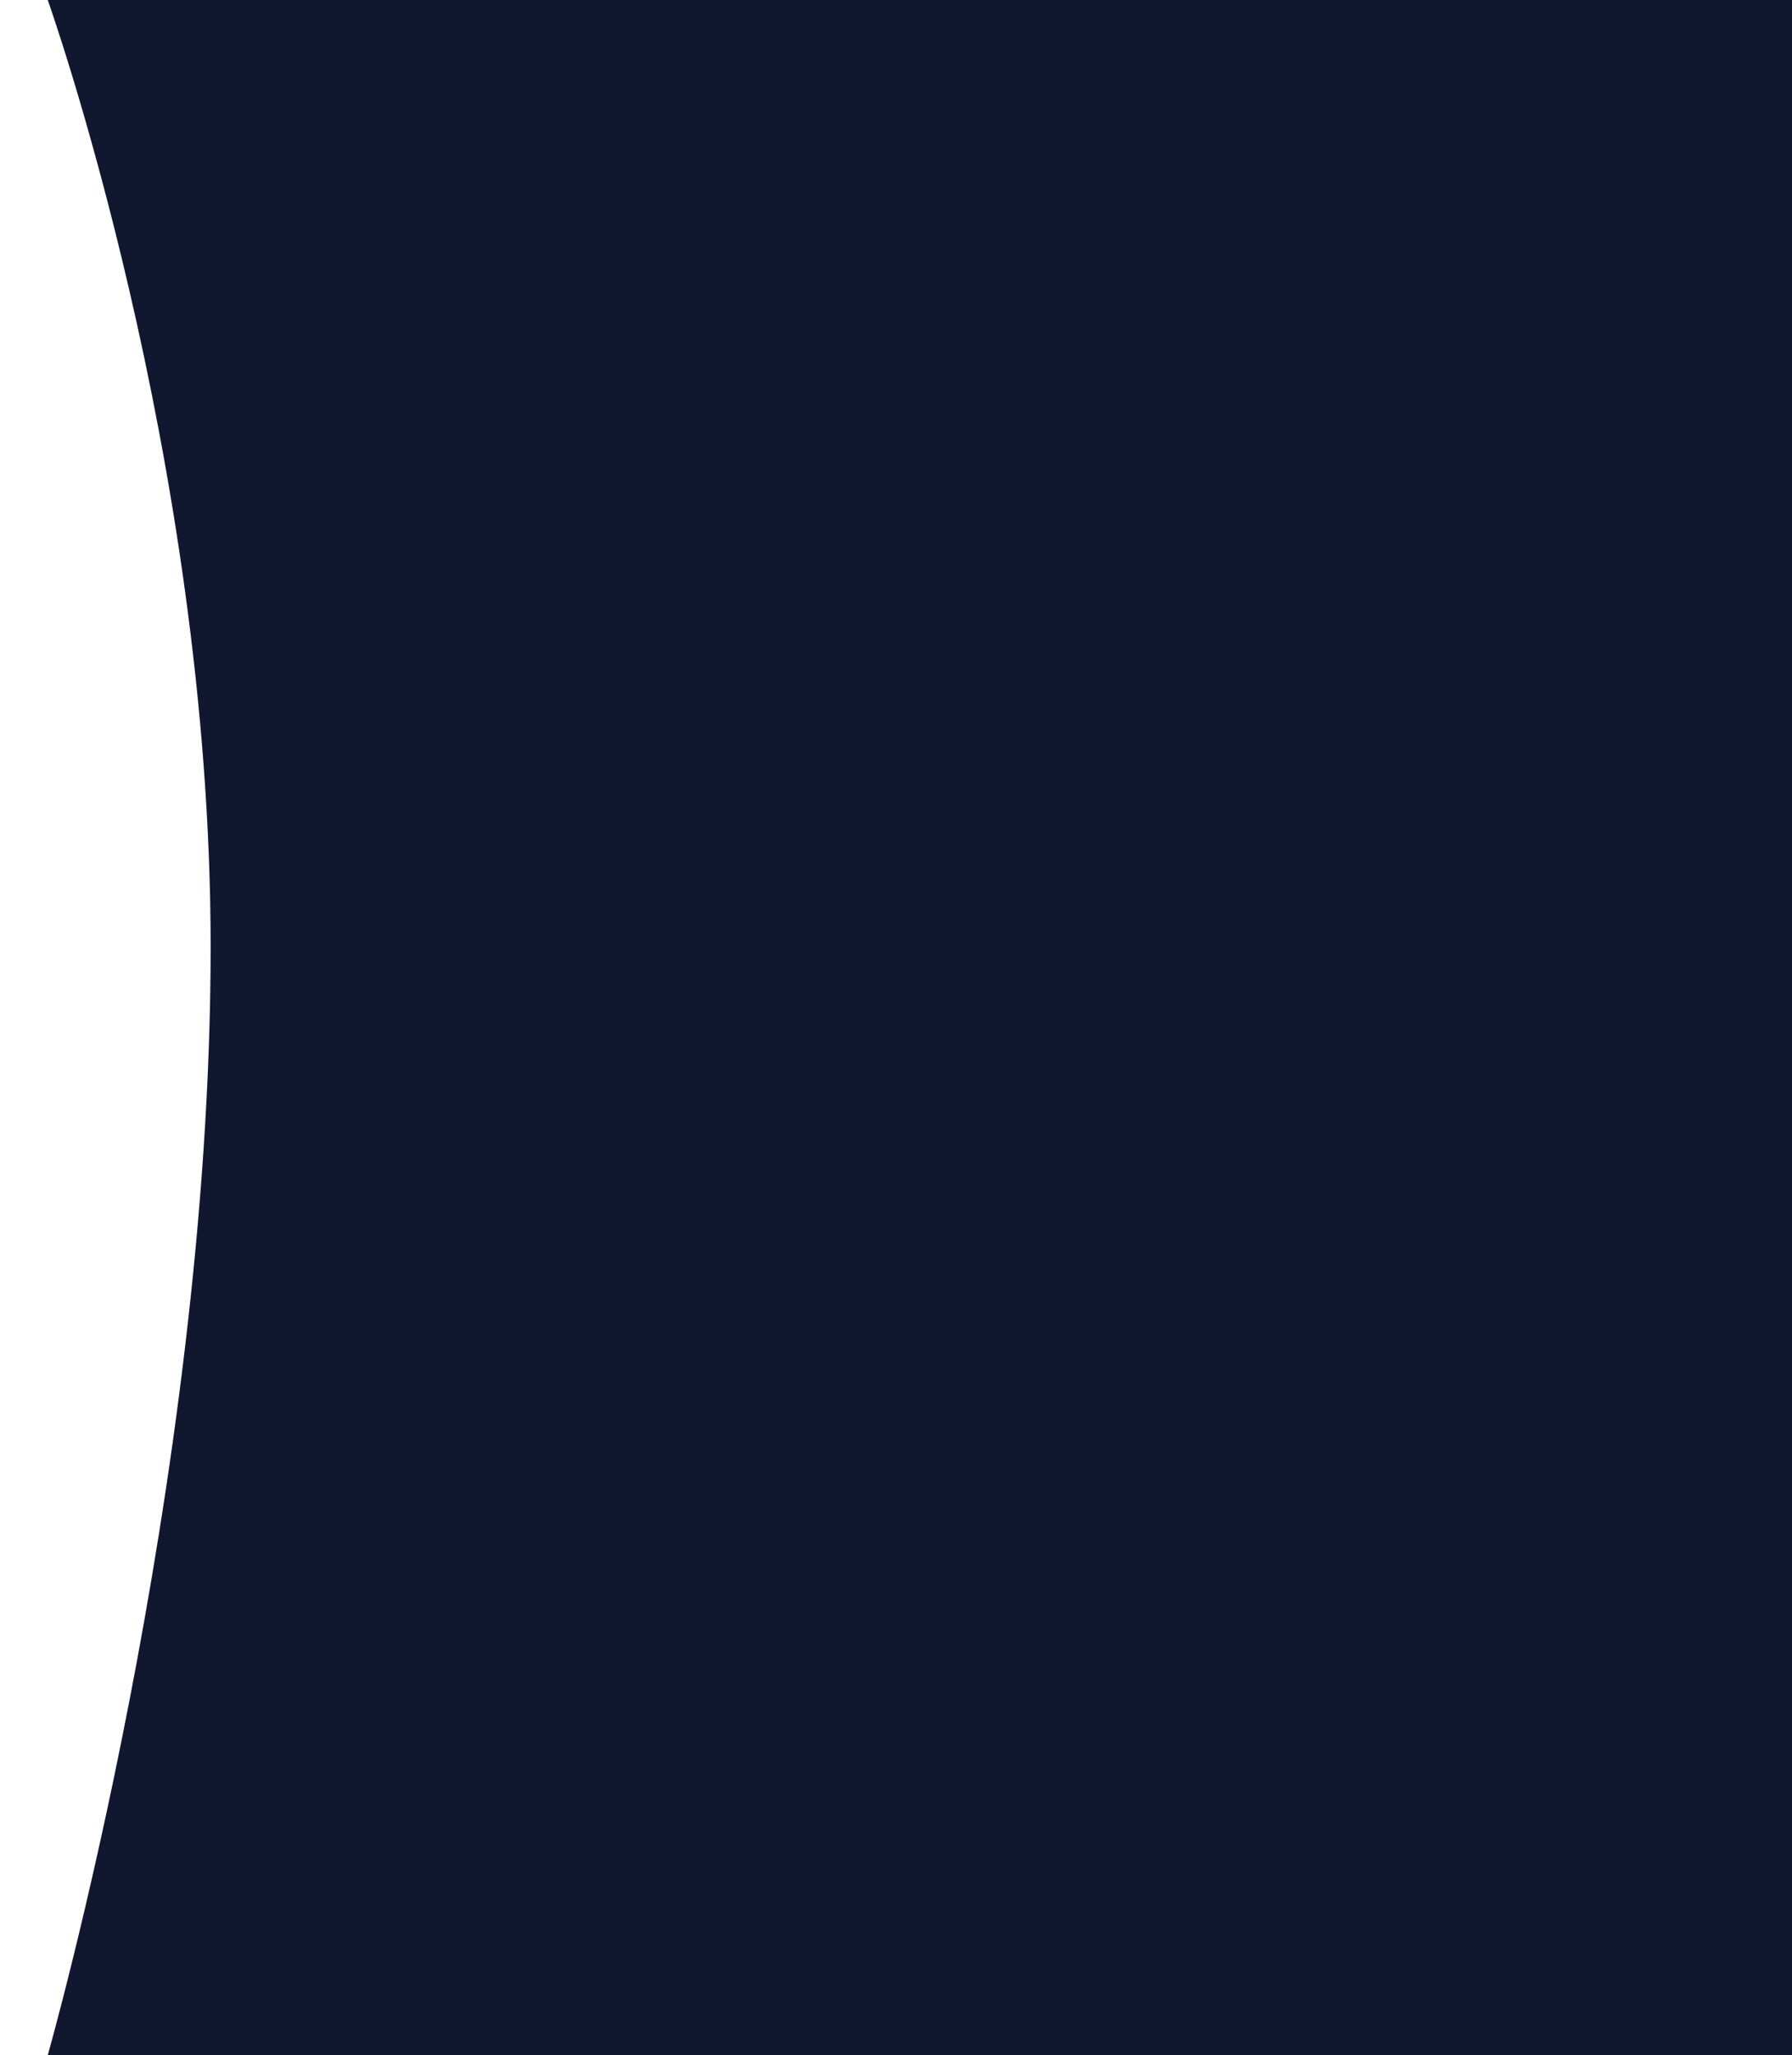 <svg xmlns="http://www.w3.org/2000/svg" width="1276" height="1463" viewBox="0 0 1276 1463"><defs><mask id="1uxab" width="2" height="2" x="-1" y="-1"><path fill="#fff" d="M34 0h1327v1463H34z"/><path d="M34 0h1327v1463H34s116-407.762 116-789C150 325.18 34 0 34 0z"/></mask><filter id="1uxaa" width="1433" height="1569" x="-19" y="-53" filterUnits="userSpaceOnUse"><feOffset in="SourceGraphic" result="FeOffset1043Out"/><feGaussianBlur in="FeOffset1043Out" result="FeGaussianBlur1044Out" stdDeviation="17.2 17.2"/></filter></defs><g><g><g filter="url(#1uxaa)"><path fill="none" d="M34 0h1327v1463H34s116-407.762 116-789C150 325.18 34 0 34 0z" mask="url(&quot;#1uxab&quot;)"/><path fill="#639bd9" fill-opacity=".31" d="M34 0h1327v1463H34s116-407.762 116-789C150 325.18 34 0 34 0z"/></g><path fill="#10172f" d="M34 0h1327v1463H34s116-407.762 116-789C150 325.18 34 0 34 0z"/></g></g></svg>